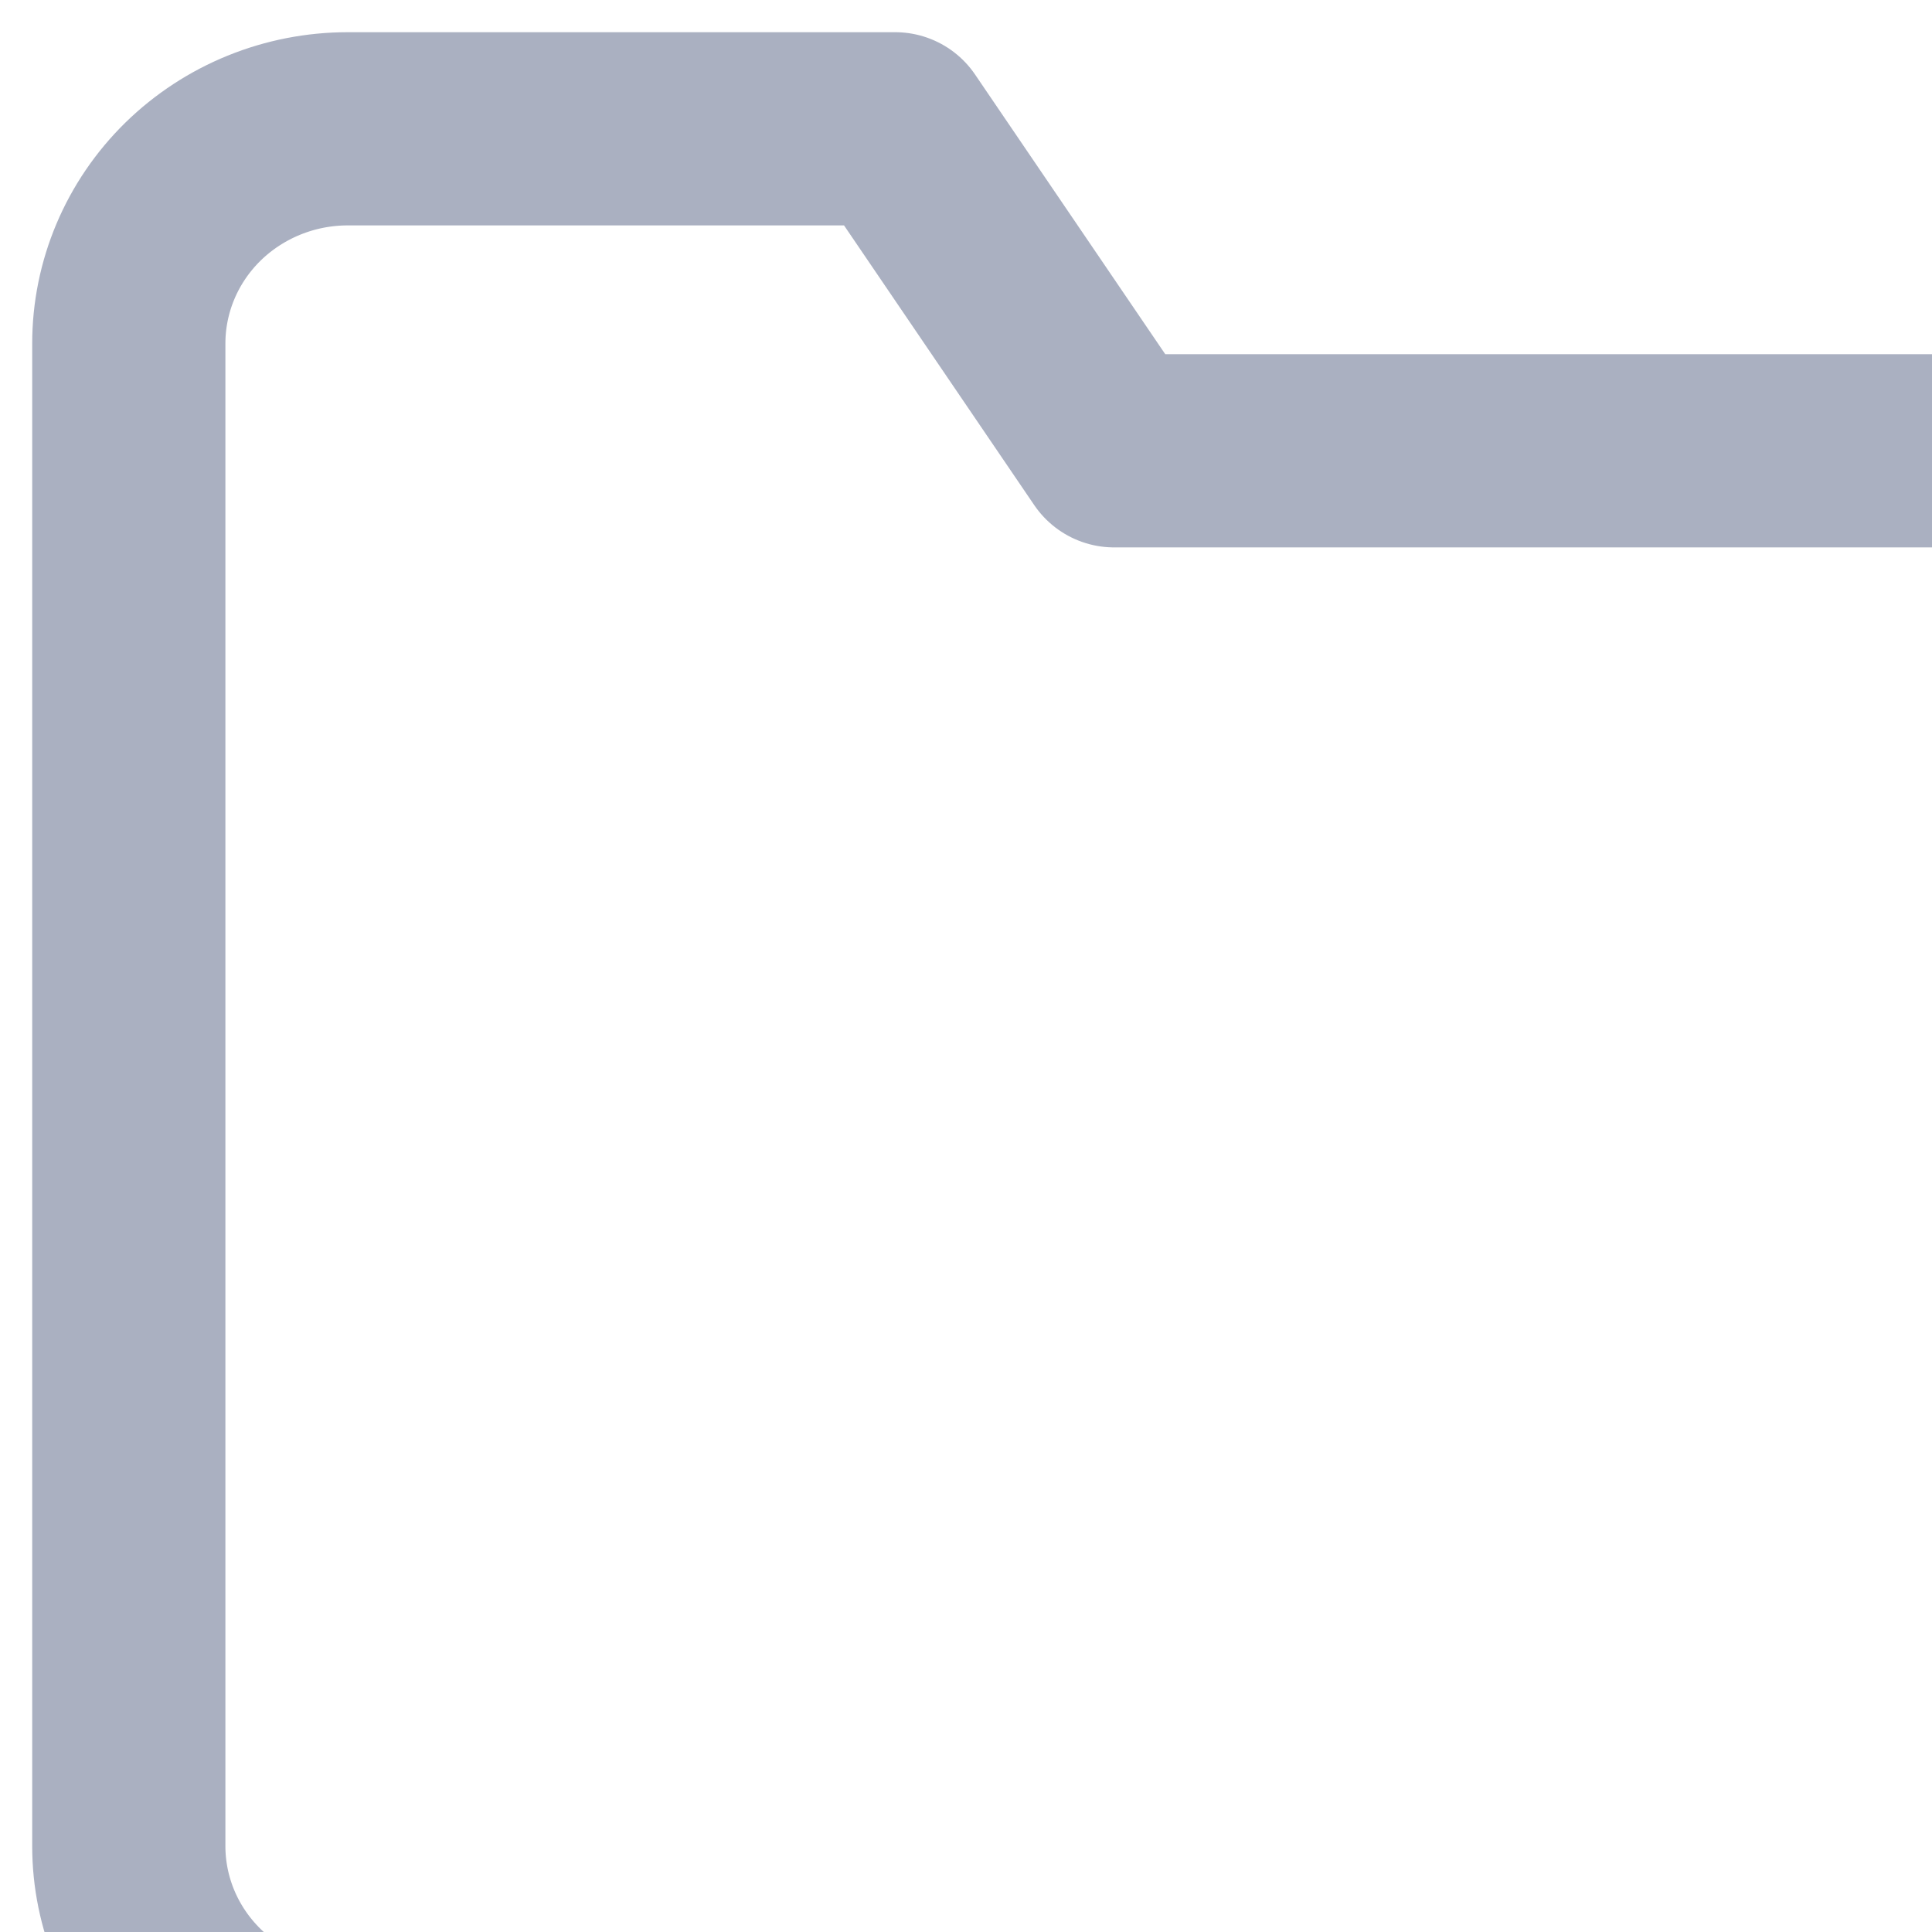 <svg width="15" height="15" viewBox="0 0 15 15" fill="none" xmlns="http://www.w3.org/2000/svg">
<path d="M18 14.333C18 14.775 17.821 15.199 17.502 15.512C17.183 15.824 16.751 16 16.3 16H2.7C2.249 16 1.817 15.824 1.498 15.512C1.179 15.199 1 14.775 1 14.333V2.667C1 2.225 1.179 1.801 1.498 1.488C1.817 1.176 2.249 1 2.7 1H6.95L8.65 3.5H16.3C16.751 3.5 17.183 3.676 17.502 3.988C17.821 4.301 18 4.725 18 5.167V14.333Z" stroke="#aab0c1" stroke-width="1.5" stroke-linecap="round" stroke-linejoin="round"/>
</svg>
